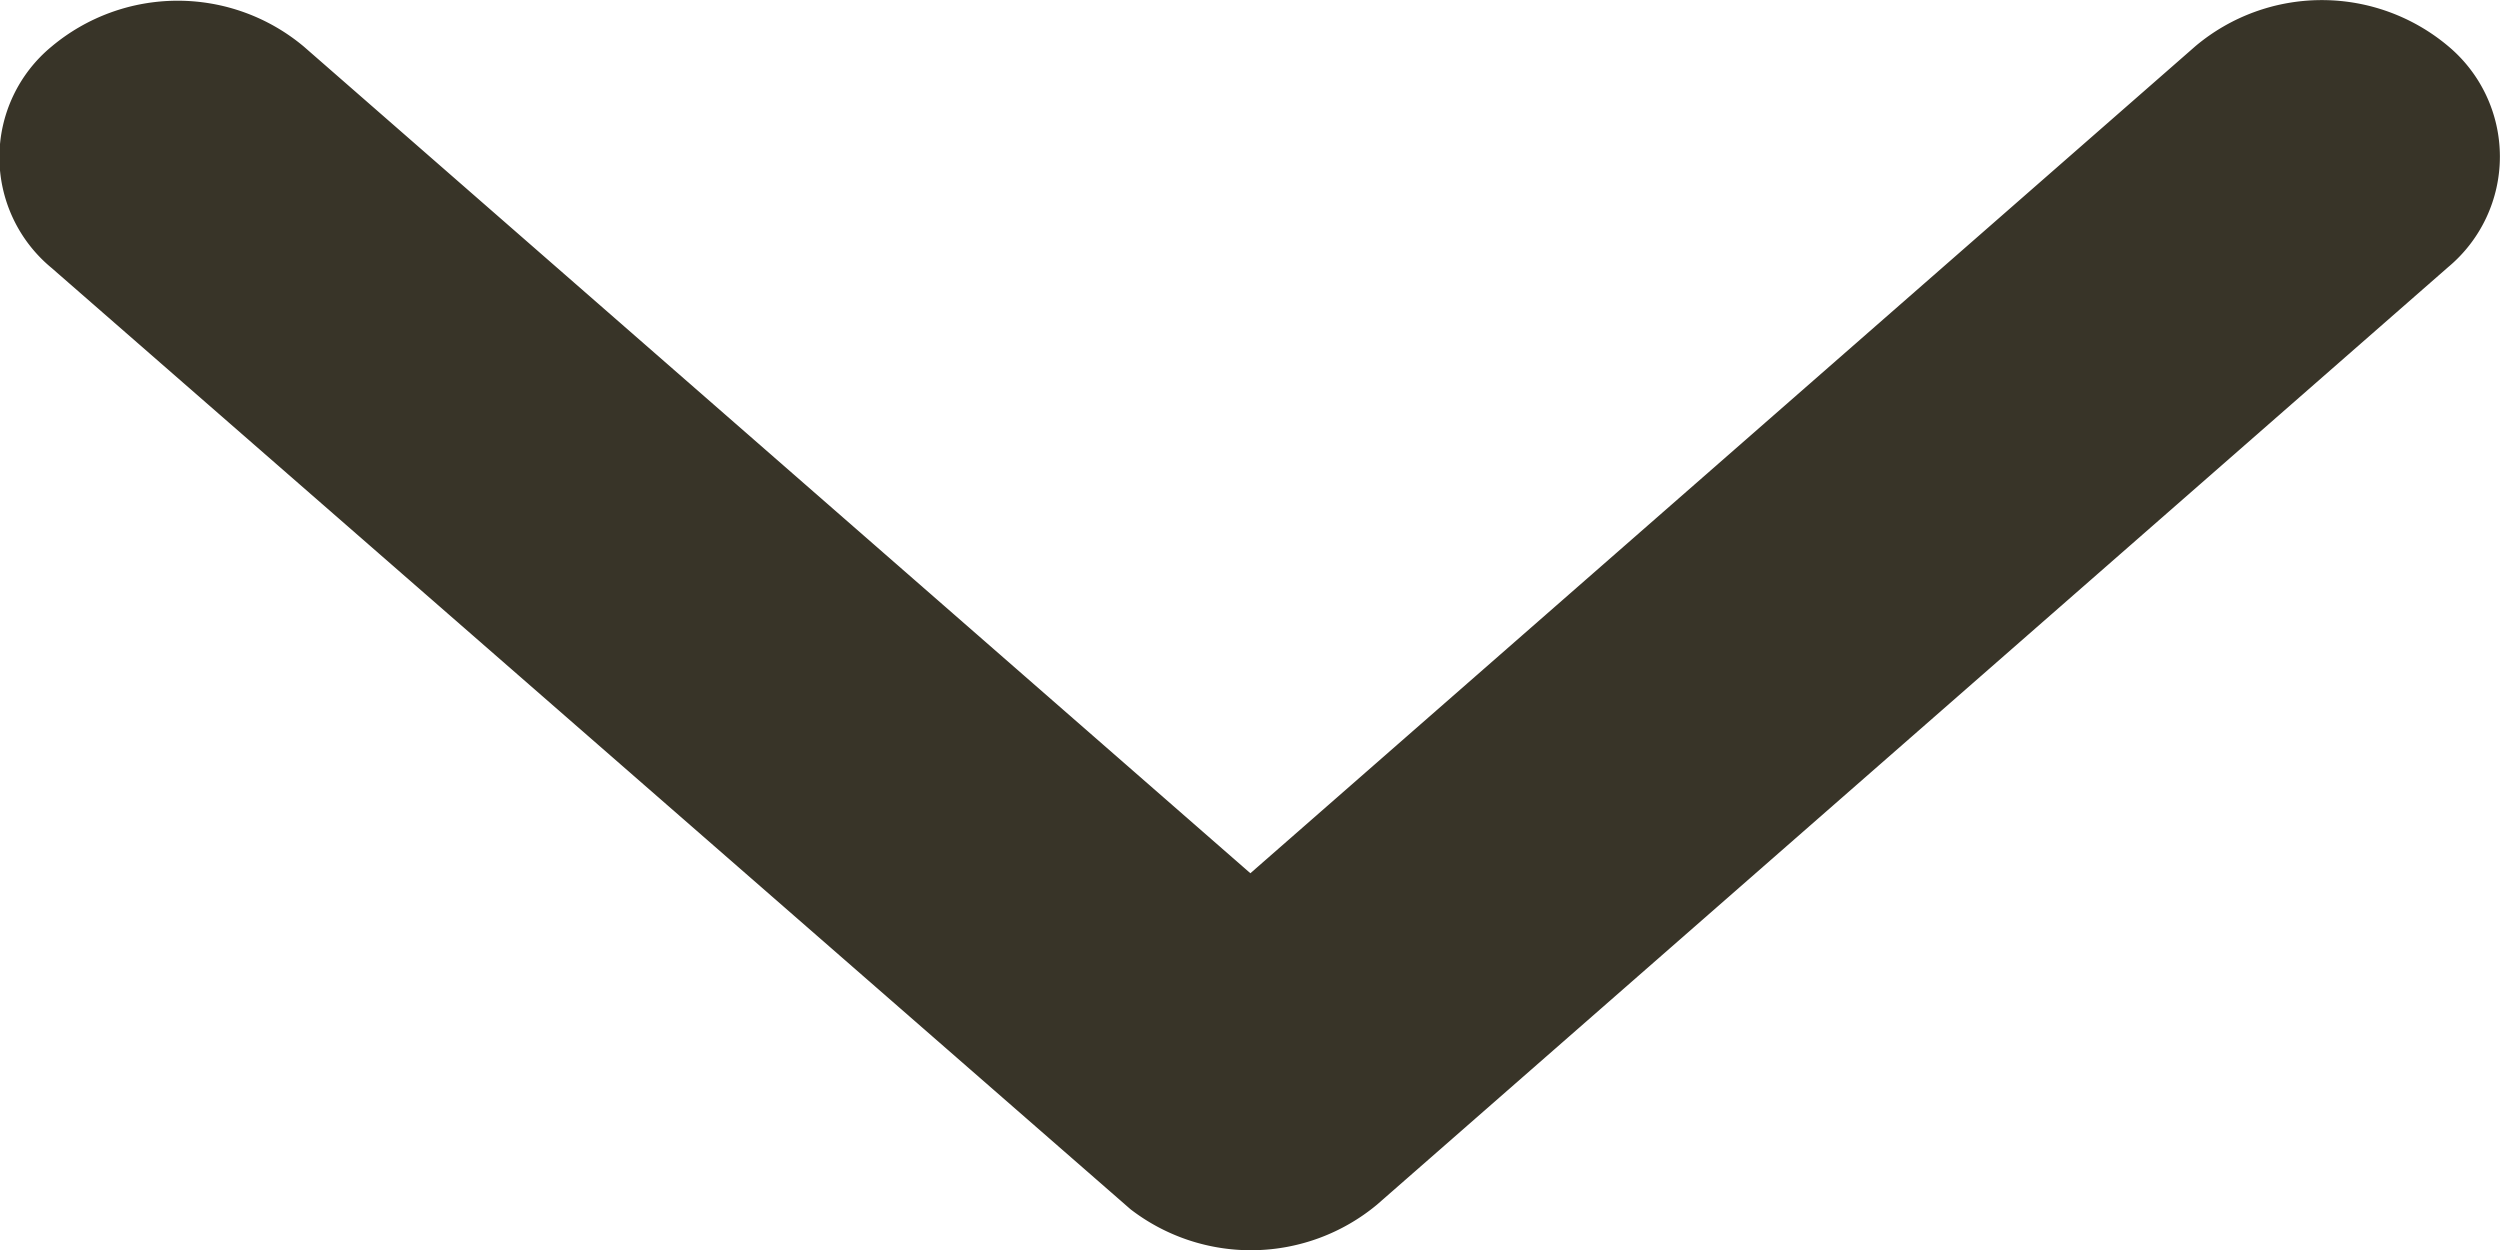 <svg xmlns="http://www.w3.org/2000/svg" width="20" height="10" viewBox="0 0 20 10">
  <path id="Icon_ionic-ios-arrow-down" data-name="Icon ionic-ios-arrow-down" d="M16.191,18.232l7.562-6.618a1.571,1.571,0,0,1,2.019,0,1.151,1.151,0,0,1,0,1.77l-8.569,7.5a1.578,1.578,0,0,1-1.971.036L6.6,13.389a1.148,1.148,0,0,1,0-1.77,1.571,1.571,0,0,1,2.019,0Z" transform="translate(-6.188 -11.246)" fill="#383428"/>
</svg>
